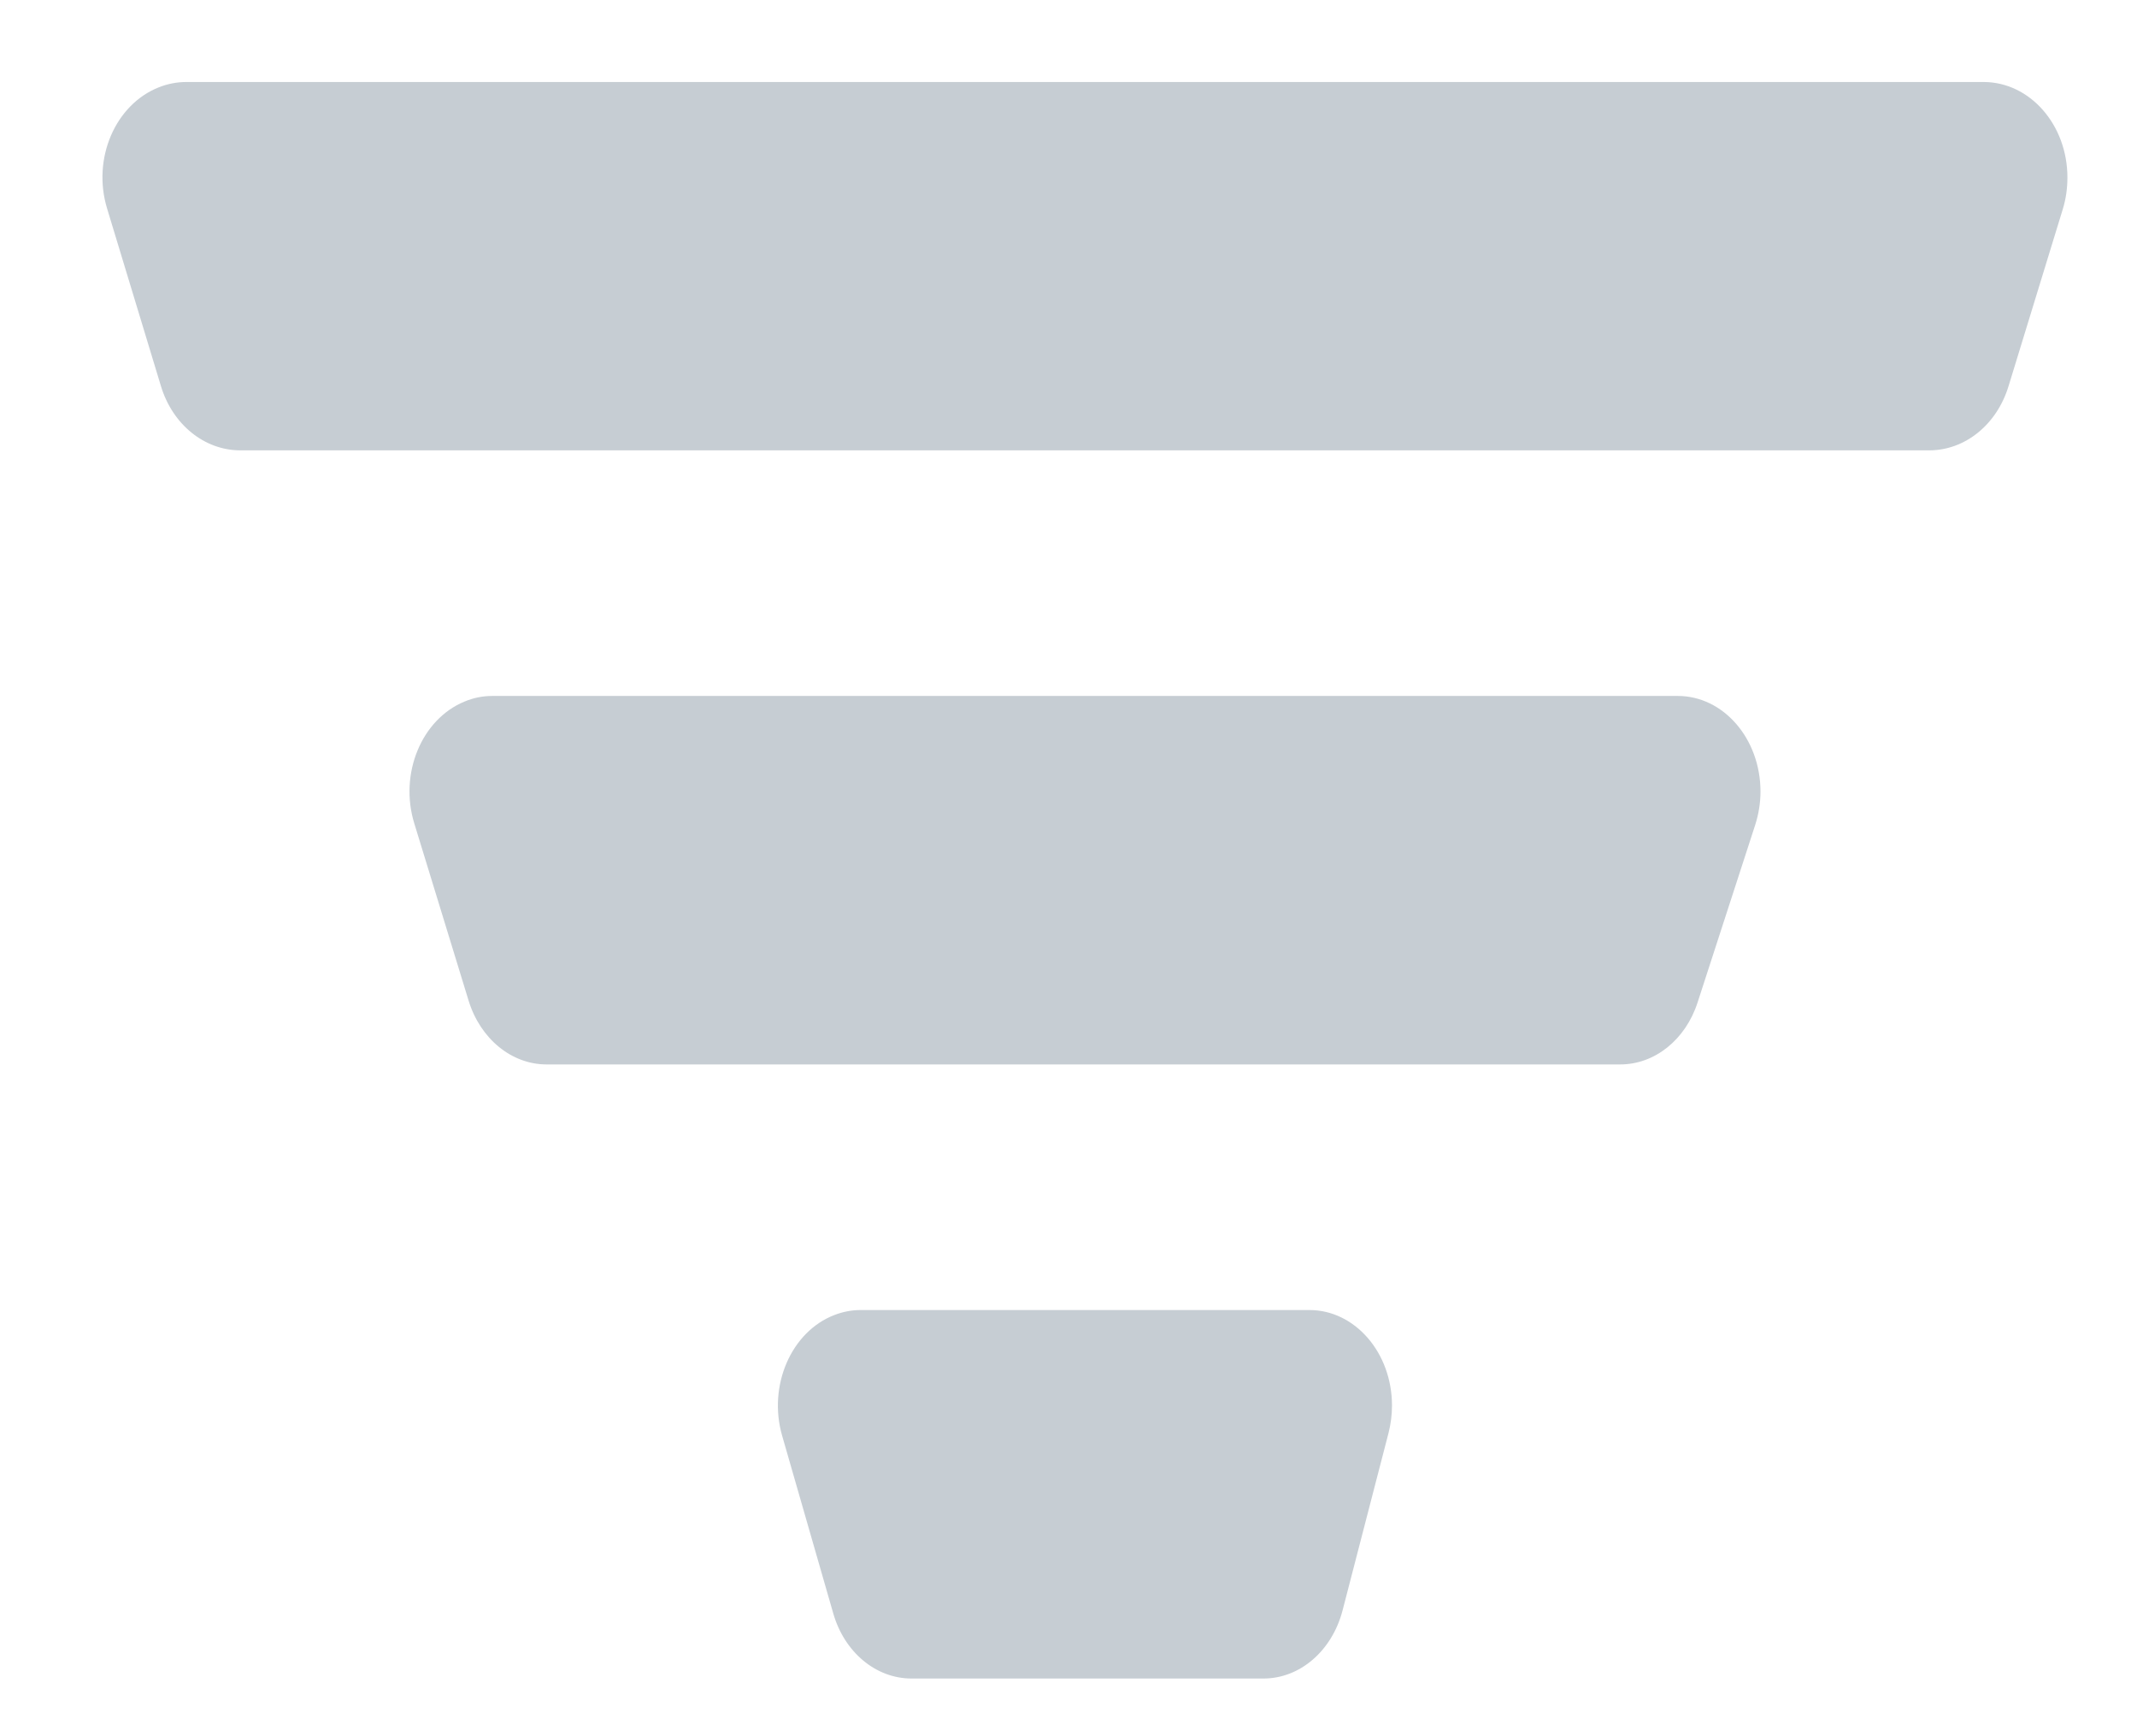 <svg width="16" height="13" viewBox="0 0 16 13" fill="none" xmlns="http://www.w3.org/2000/svg">
<path fill-rule="evenodd" clip-rule="evenodd" d="M1.396 0.614H14.851C15.198 0.614 15.479 0.934 15.479 1.329C15.479 1.409 15.468 1.489 15.445 1.564L15.038 2.892C14.95 3.18 14.712 3.372 14.444 3.372H1.799C1.531 3.372 1.292 3.179 1.205 2.891L0.802 1.562C0.688 1.189 0.862 0.782 1.191 0.653C1.257 0.627 1.326 0.614 1.396 0.614ZM3.685 5.211H12.562C12.904 5.211 13.181 5.532 13.181 5.927C13.181 6.012 13.167 6.097 13.141 6.178L12.71 7.506C12.62 7.785 12.389 7.97 12.131 7.97H4.092C3.831 7.97 3.597 7.779 3.509 7.494L3.102 6.166C2.987 5.794 3.156 5.385 3.478 5.253C3.544 5.225 3.614 5.211 3.685 5.211ZM6.442 9.809H9.804C10.145 9.809 10.422 10.129 10.422 10.524C10.422 10.594 10.413 10.663 10.396 10.73L10.052 12.058C9.973 12.361 9.733 12.568 9.46 12.568H6.824C6.558 12.568 6.321 12.371 6.238 12.078L5.856 10.75C5.748 10.375 5.924 9.97 6.248 9.846C6.31 9.822 6.376 9.809 6.442 9.809Z" fill="#C6CDD3"/>
</svg>
